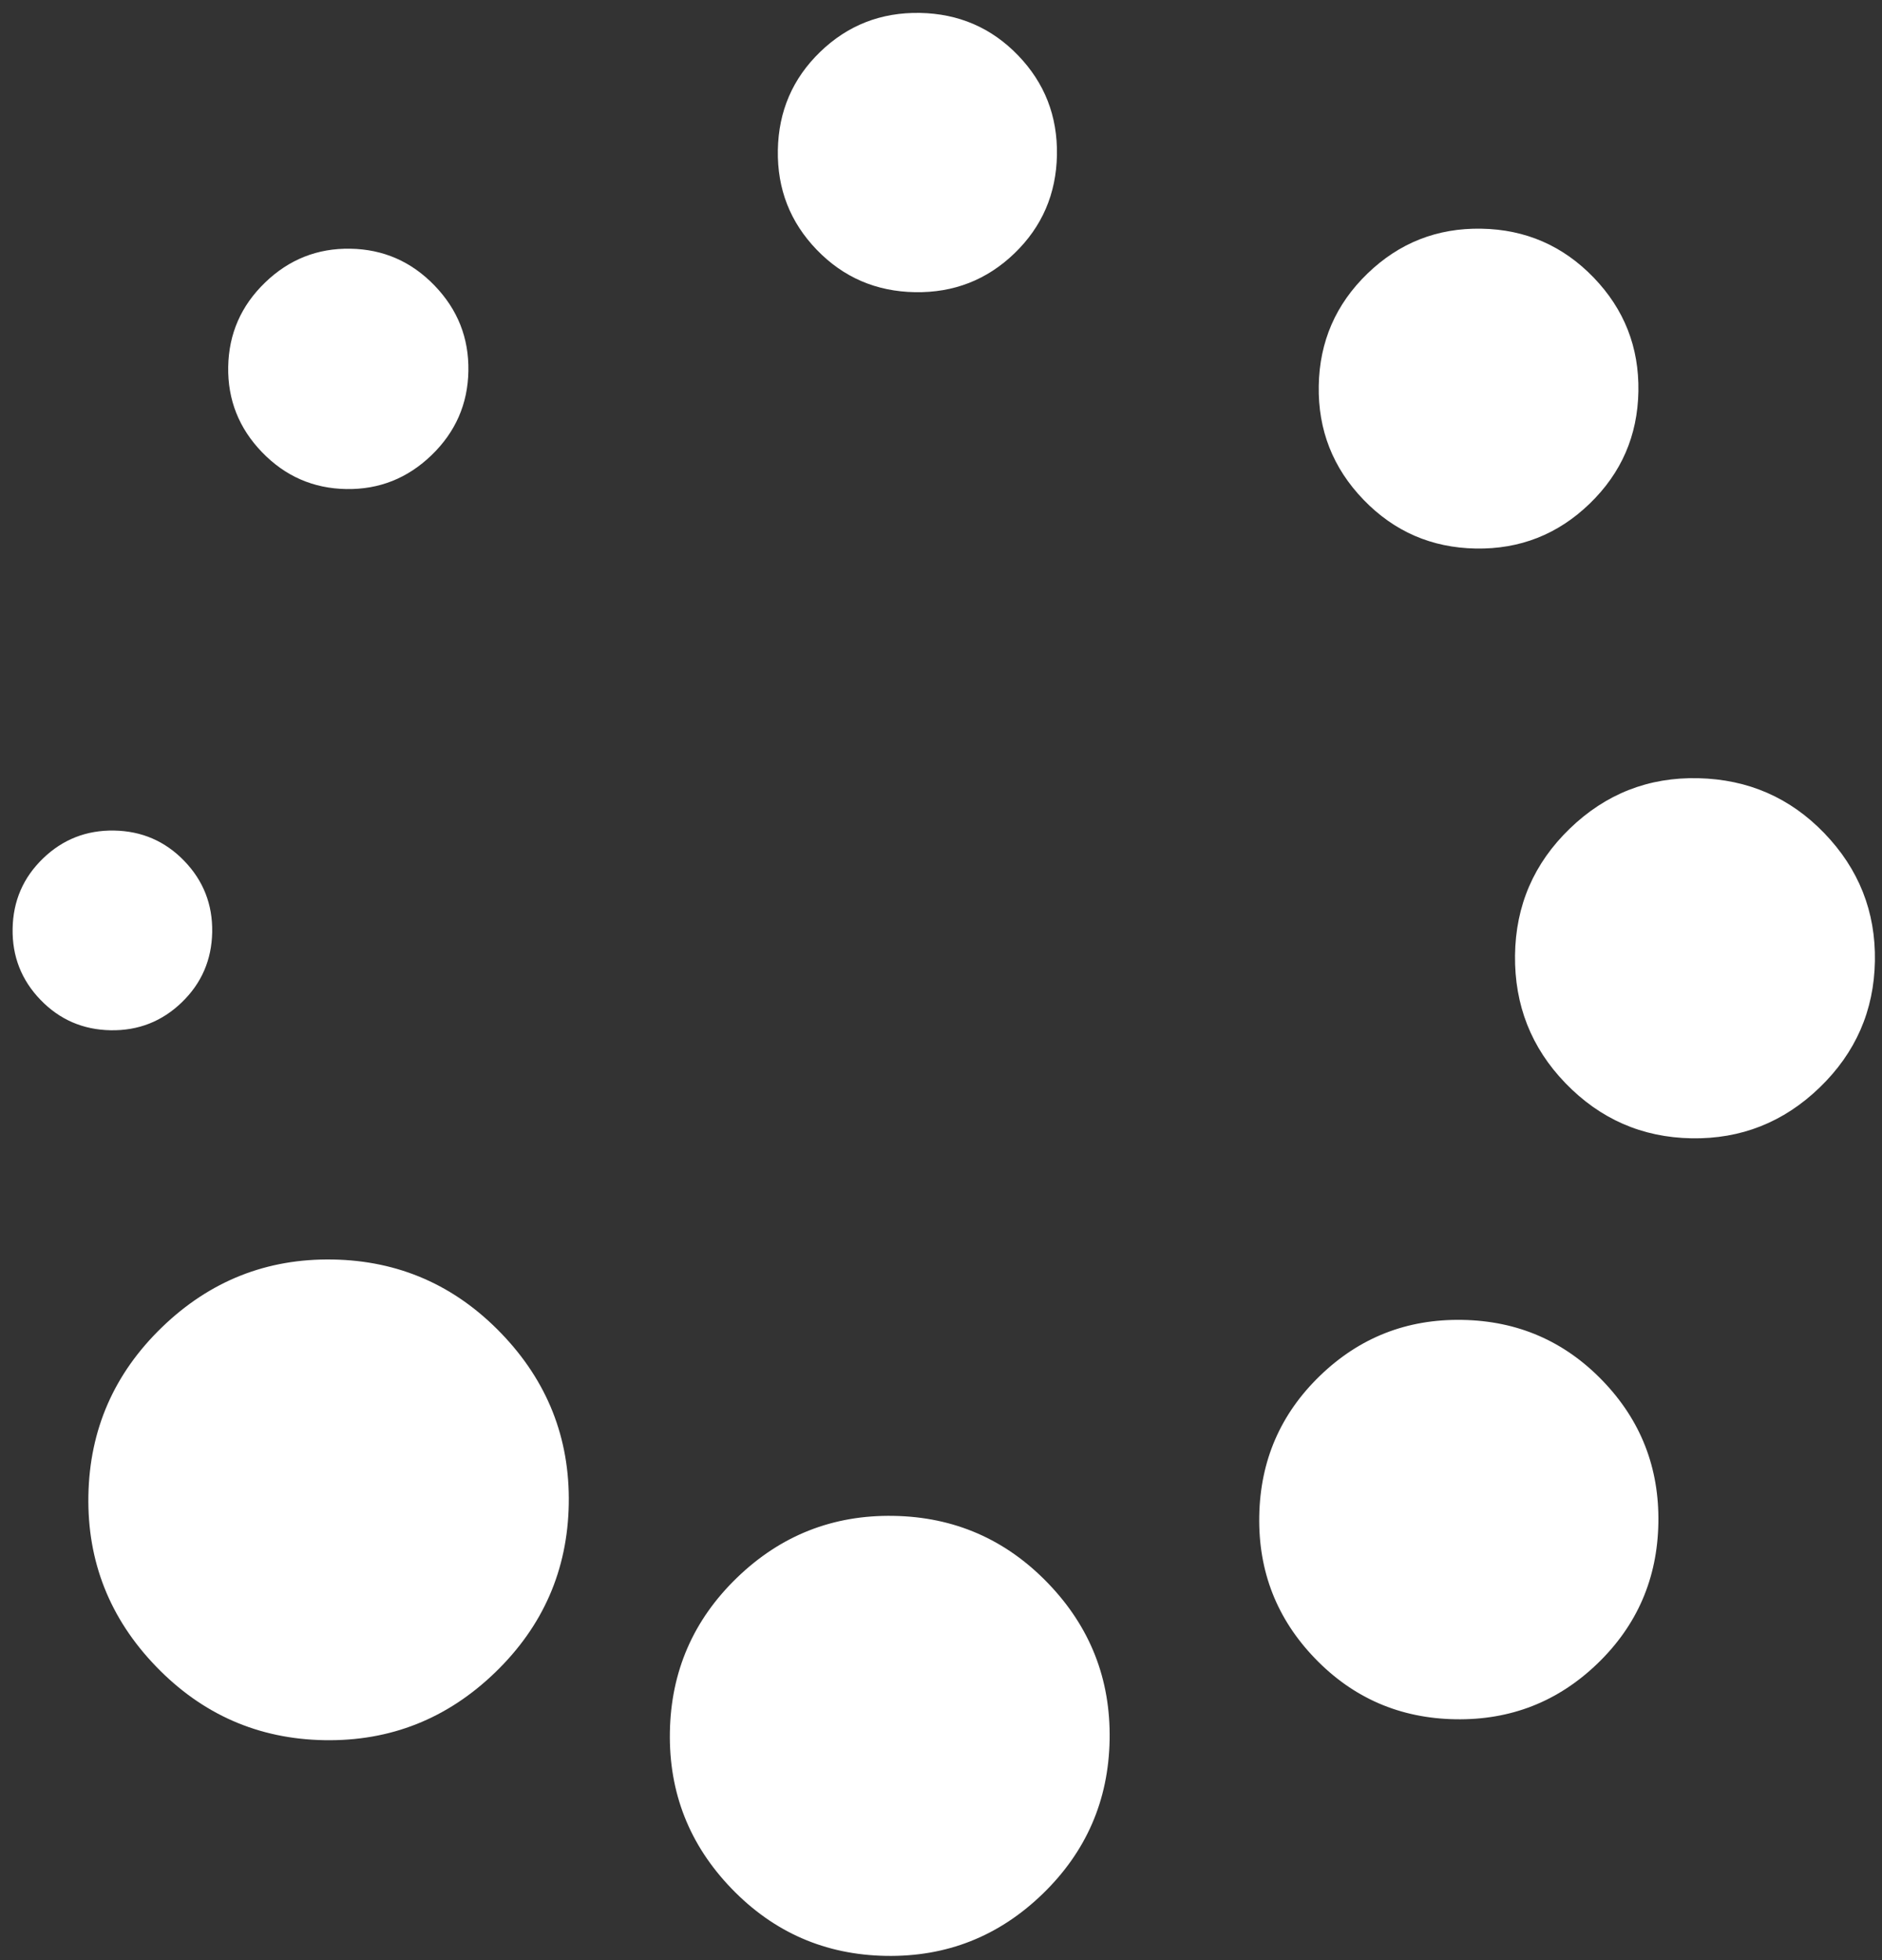 <?xml version="1.0" encoding="UTF-8"?>
<svg width="98px" height="102px" viewBox="0 0 98 102" version="1.1" xmlns="http://www.w3.org/2000/svg" xmlns:xlink="http://www.w3.org/1999/xlink">
    <rect x="0" y="0" width="98" height="102" fill="#333333" stroke="none"/>
    <!-- Generator: Sketch 61.2 (89653) - https://sketch.com -->
    <title>loader</title>
    <desc>Created with Sketch.</desc>
    <g id="Page-13" stroke="none" stroke-width="1" fill="none" fill-rule="evenodd">
        <g id="loader" transform="translate(-26, -21)" fill="#FFFFFF" fill-rule="nonzero">
            <g id="spinner-of-dots" transform="translate(73.324, 72.738) rotate(-134) translate(-73.324, -72.738) translate(23.324, 20.238)">
                <path d="M22.925,73.88 C20.323,73.88 18.112,74.79 16.291,76.611 C14.47,78.434 13.559,80.644 13.559,83.246 C13.559,85.849 14.469,88.059 16.291,89.882 C18.113,91.703 20.324,92.613 22.925,92.613 C25.483,92.613 27.683,91.703 29.526,89.882 C31.369,88.062 32.29,85.849 32.29,83.246 C32.29,80.644 31.369,78.435 29.526,76.611 C27.683,74.792 25.483,73.88 22.925,73.88 Z" id="Path"></path>
                <path d="M20.844,54.11 C20.844,51.248 19.826,48.799 17.787,46.76 C15.75,44.722 13.3,43.703 10.438,43.703 C7.576,43.703 5.127,44.722 3.089,46.76 C1.051,48.798 0.032,51.247 0.032,54.11 C0.032,56.971 1.051,59.419 3.089,61.458 C5.127,63.496 7.576,64.515 10.438,64.515 C13.3,64.515 15.75,63.496 17.787,61.458 C19.826,59.421 20.844,56.971 20.844,54.11 Z" id="Path"></path>
                <path d="M81.197,30.178 C82.626,30.178 83.853,29.667 84.871,28.649 C85.89,27.63 86.4,26.404 86.4,24.974 C86.4,23.543 85.89,22.318 84.871,21.3 C83.853,20.28 82.626,19.771 81.197,19.771 C79.766,19.771 78.54,20.281 77.521,21.3 C76.503,22.318 75.993,23.543 75.993,24.974 C75.993,26.405 76.503,27.63 77.521,28.649 C78.54,29.668 79.766,30.178 81.197,30.178 Z" id="Path"></path>
                <path d="M22.926,13.528 C19.76,13.528 17.061,14.645 14.828,16.877 C12.595,19.11 11.479,21.809 11.479,24.974 C11.479,28.14 12.595,30.838 14.828,33.071 C17.062,35.305 19.761,36.421 22.926,36.421 C26.091,36.421 28.79,35.304 31.022,33.071 C33.255,30.838 34.372,28.139 34.372,24.974 C34.372,21.809 33.255,19.11 31.022,16.877 C28.79,14.645 26.091,13.528 22.926,13.528 Z" id="Path"></path>
                <path d="M98.106,49.687 C96.892,48.473 95.418,47.866 93.684,47.866 C91.949,47.866 90.475,48.473 89.261,49.687 C88.048,50.901 87.442,52.375 87.442,54.111 C87.442,55.844 88.048,57.321 89.261,58.532 C90.476,59.747 91.949,60.353 93.684,60.353 C95.418,60.353 96.893,59.747 98.106,58.532 C99.32,57.319 99.926,55.844 99.926,54.111 C99.926,52.376 99.321,50.902 98.106,49.687 Z" id="Path"></path>
                <path d="M81.197,75.962 C79.201,75.962 77.489,76.677 76.057,78.108 C74.628,79.538 73.912,81.251 73.912,83.247 C73.912,85.241 74.628,86.954 76.057,88.386 C77.489,89.817 79.201,90.531 81.197,90.531 C83.191,90.531 84.903,89.815 86.335,88.386 C87.766,86.954 88.481,85.242 88.481,83.247 C88.481,81.251 87.766,79.539 86.335,78.108 C84.904,76.677 83.191,75.962 81.197,75.962 Z" id="Path"></path>
                <path d="M52.061,87.407 C49.763,87.407 47.801,88.222 46.174,89.848 C44.549,91.474 43.735,93.435 43.735,95.733 C43.735,98.031 44.548,99.993 46.174,101.619 C47.801,103.245 49.762,104.059 52.061,104.059 C54.359,104.059 56.32,103.245 57.946,101.619 C59.573,99.993 60.386,98.031 60.386,95.733 C60.386,93.435 59.573,91.474 57.946,89.848 C56.32,88.222 54.359,87.407 52.061,87.407 Z" id="Path"></path>
                <path d="M52.061,0 C48.593,0 45.643,1.213 43.215,3.641 C40.787,6.07 39.573,9.019 39.573,12.487 C39.573,15.956 40.787,18.903 43.215,21.332 C45.643,23.759 48.592,24.973 52.061,24.973 C55.531,24.973 58.478,23.76 60.905,21.332 C63.333,18.904 64.547,15.956 64.547,12.487 C64.547,9.019 63.333,6.071 60.905,3.641 C58.478,1.214 55.531,0 52.061,0 Z" id="Path"></path>
            </g>
        </g>
    </g>
</svg>